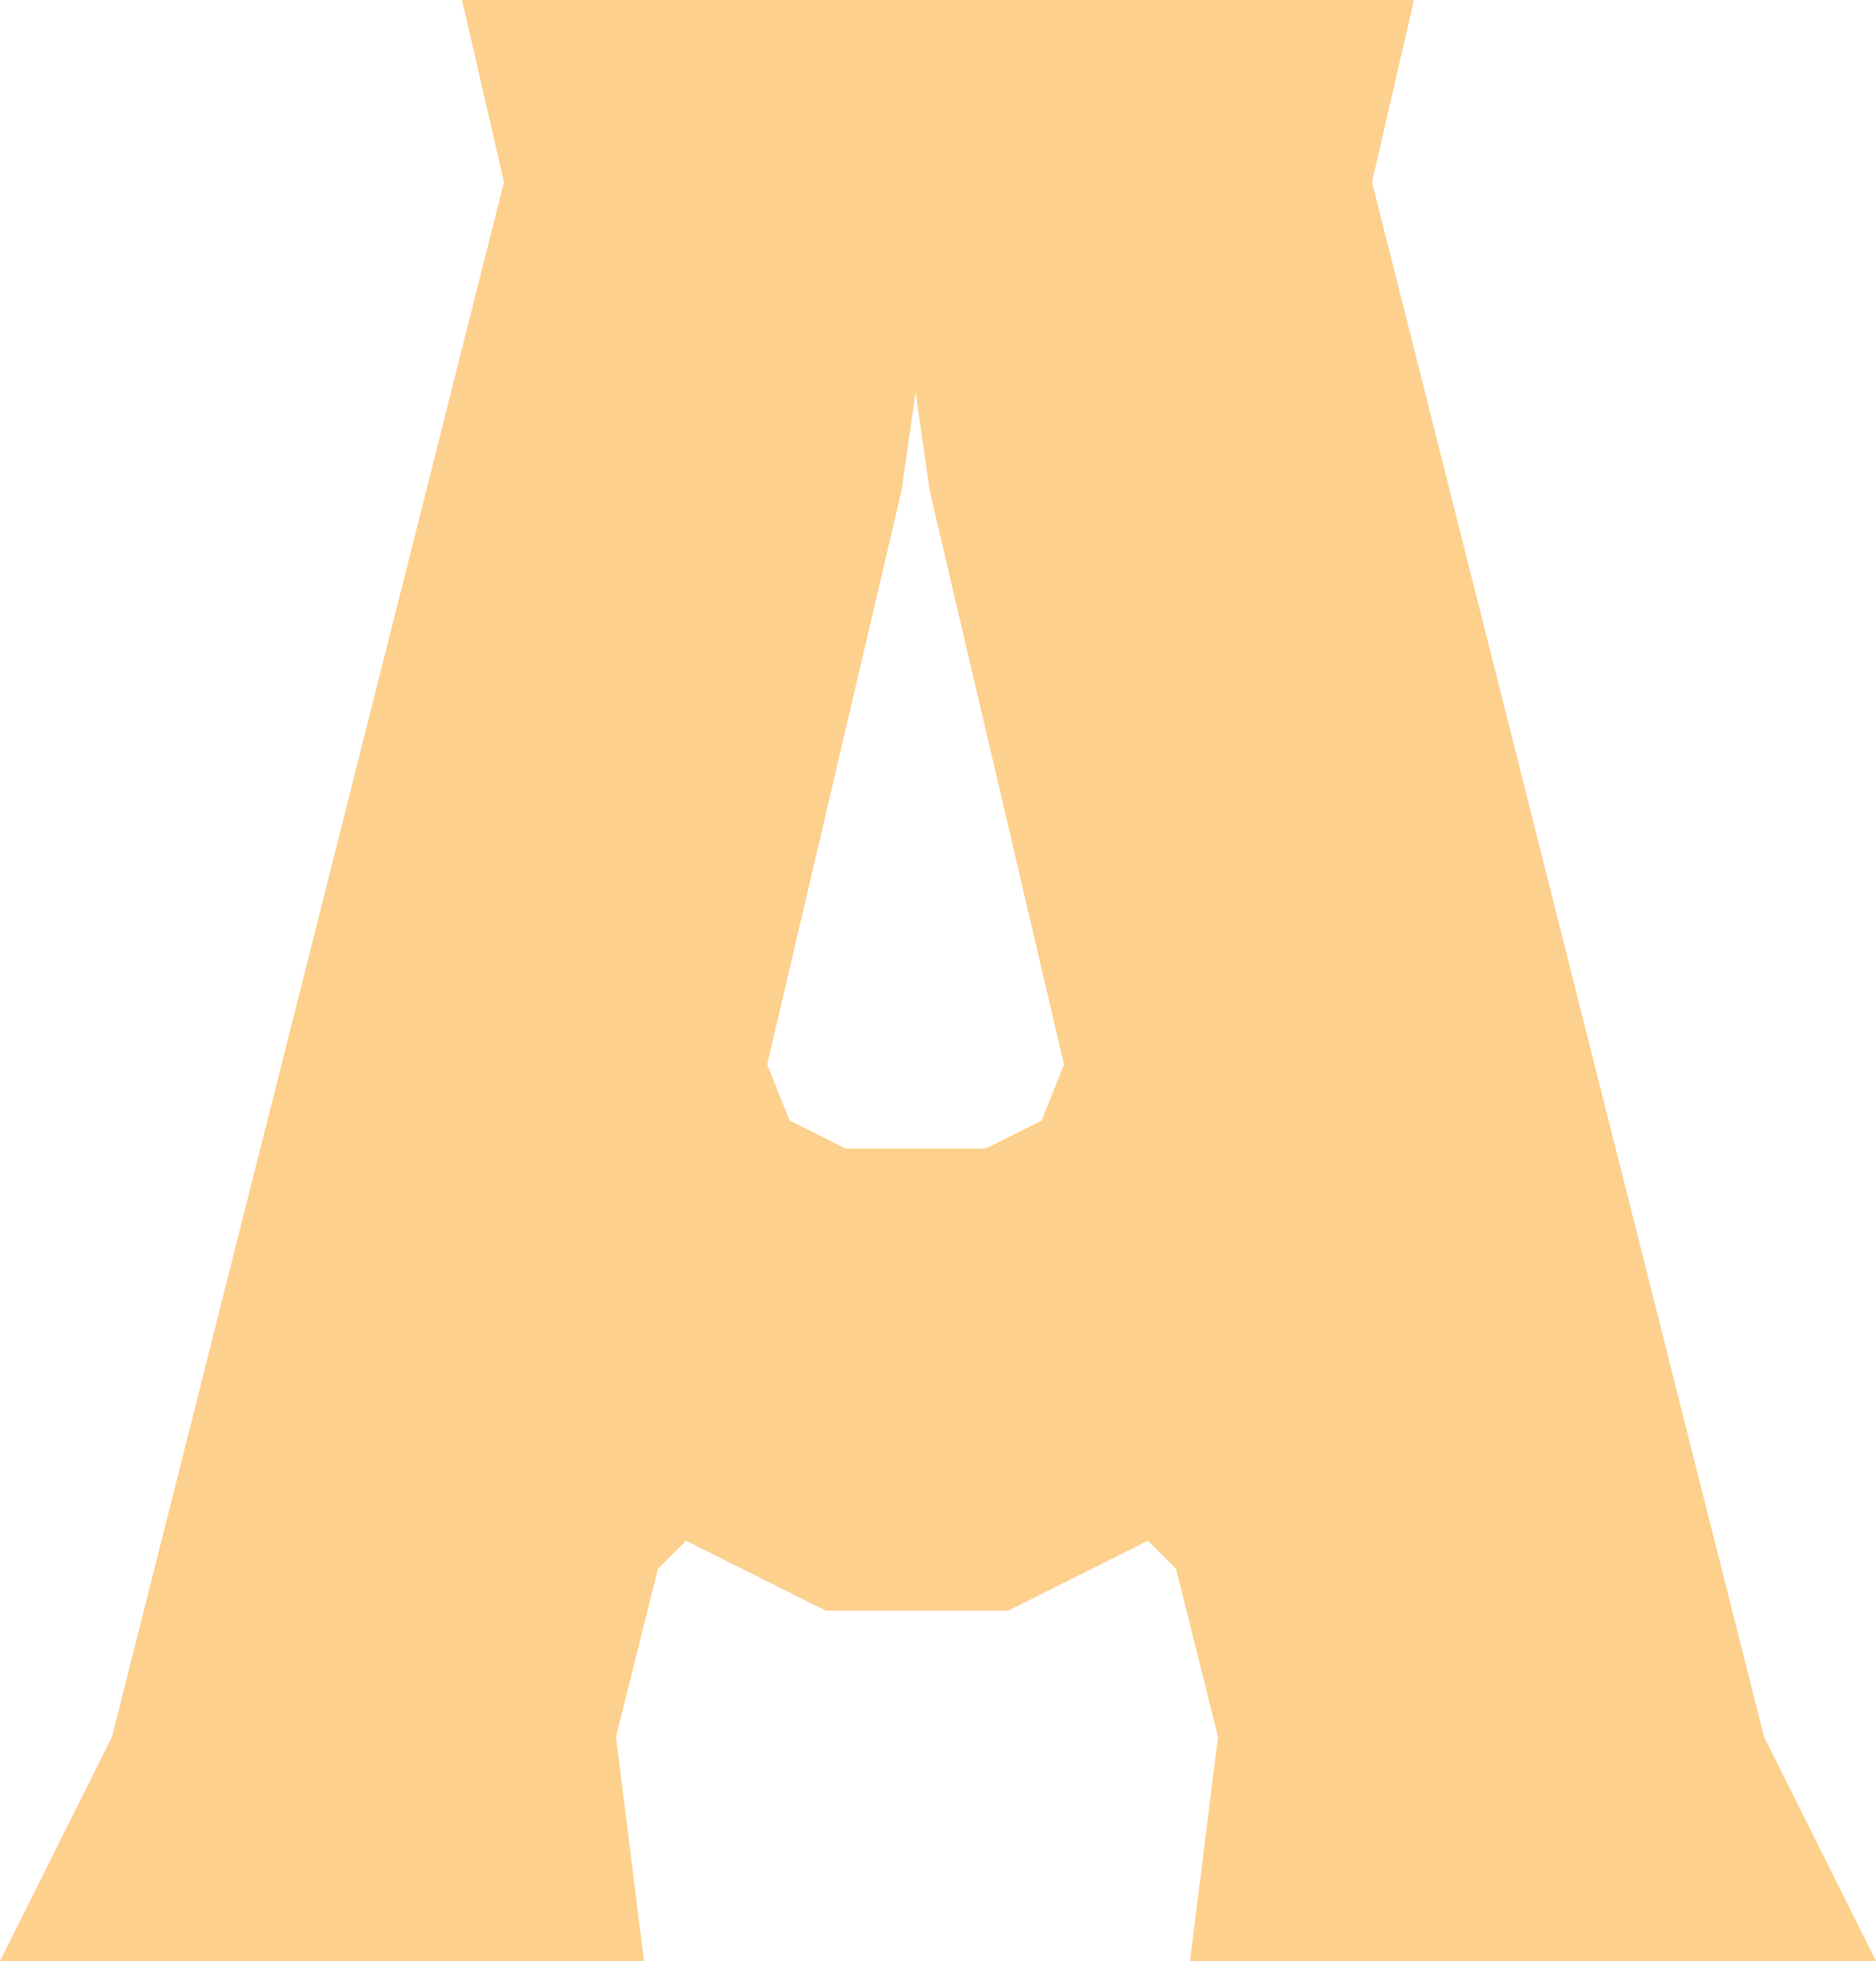 <svg width="134" height="140" viewBox="0 0 134 140" fill="none" xmlns="http://www.w3.org/2000/svg">
<path d="M134 140H85L87 124L84 112L82 110L72 115H59L49 110L47 112L44 124L46 140H-2.83122e-07L8 124L36 13L33 -9.53674e-06H101L98 13L126 124L134 140ZM76 76L66.4 35L65.4 28L64.4 35L54.8 76L56.4 80L60.4 82H70.4L74.4 80L76 76Z" fill="#FDD08D"/>
</svg>
